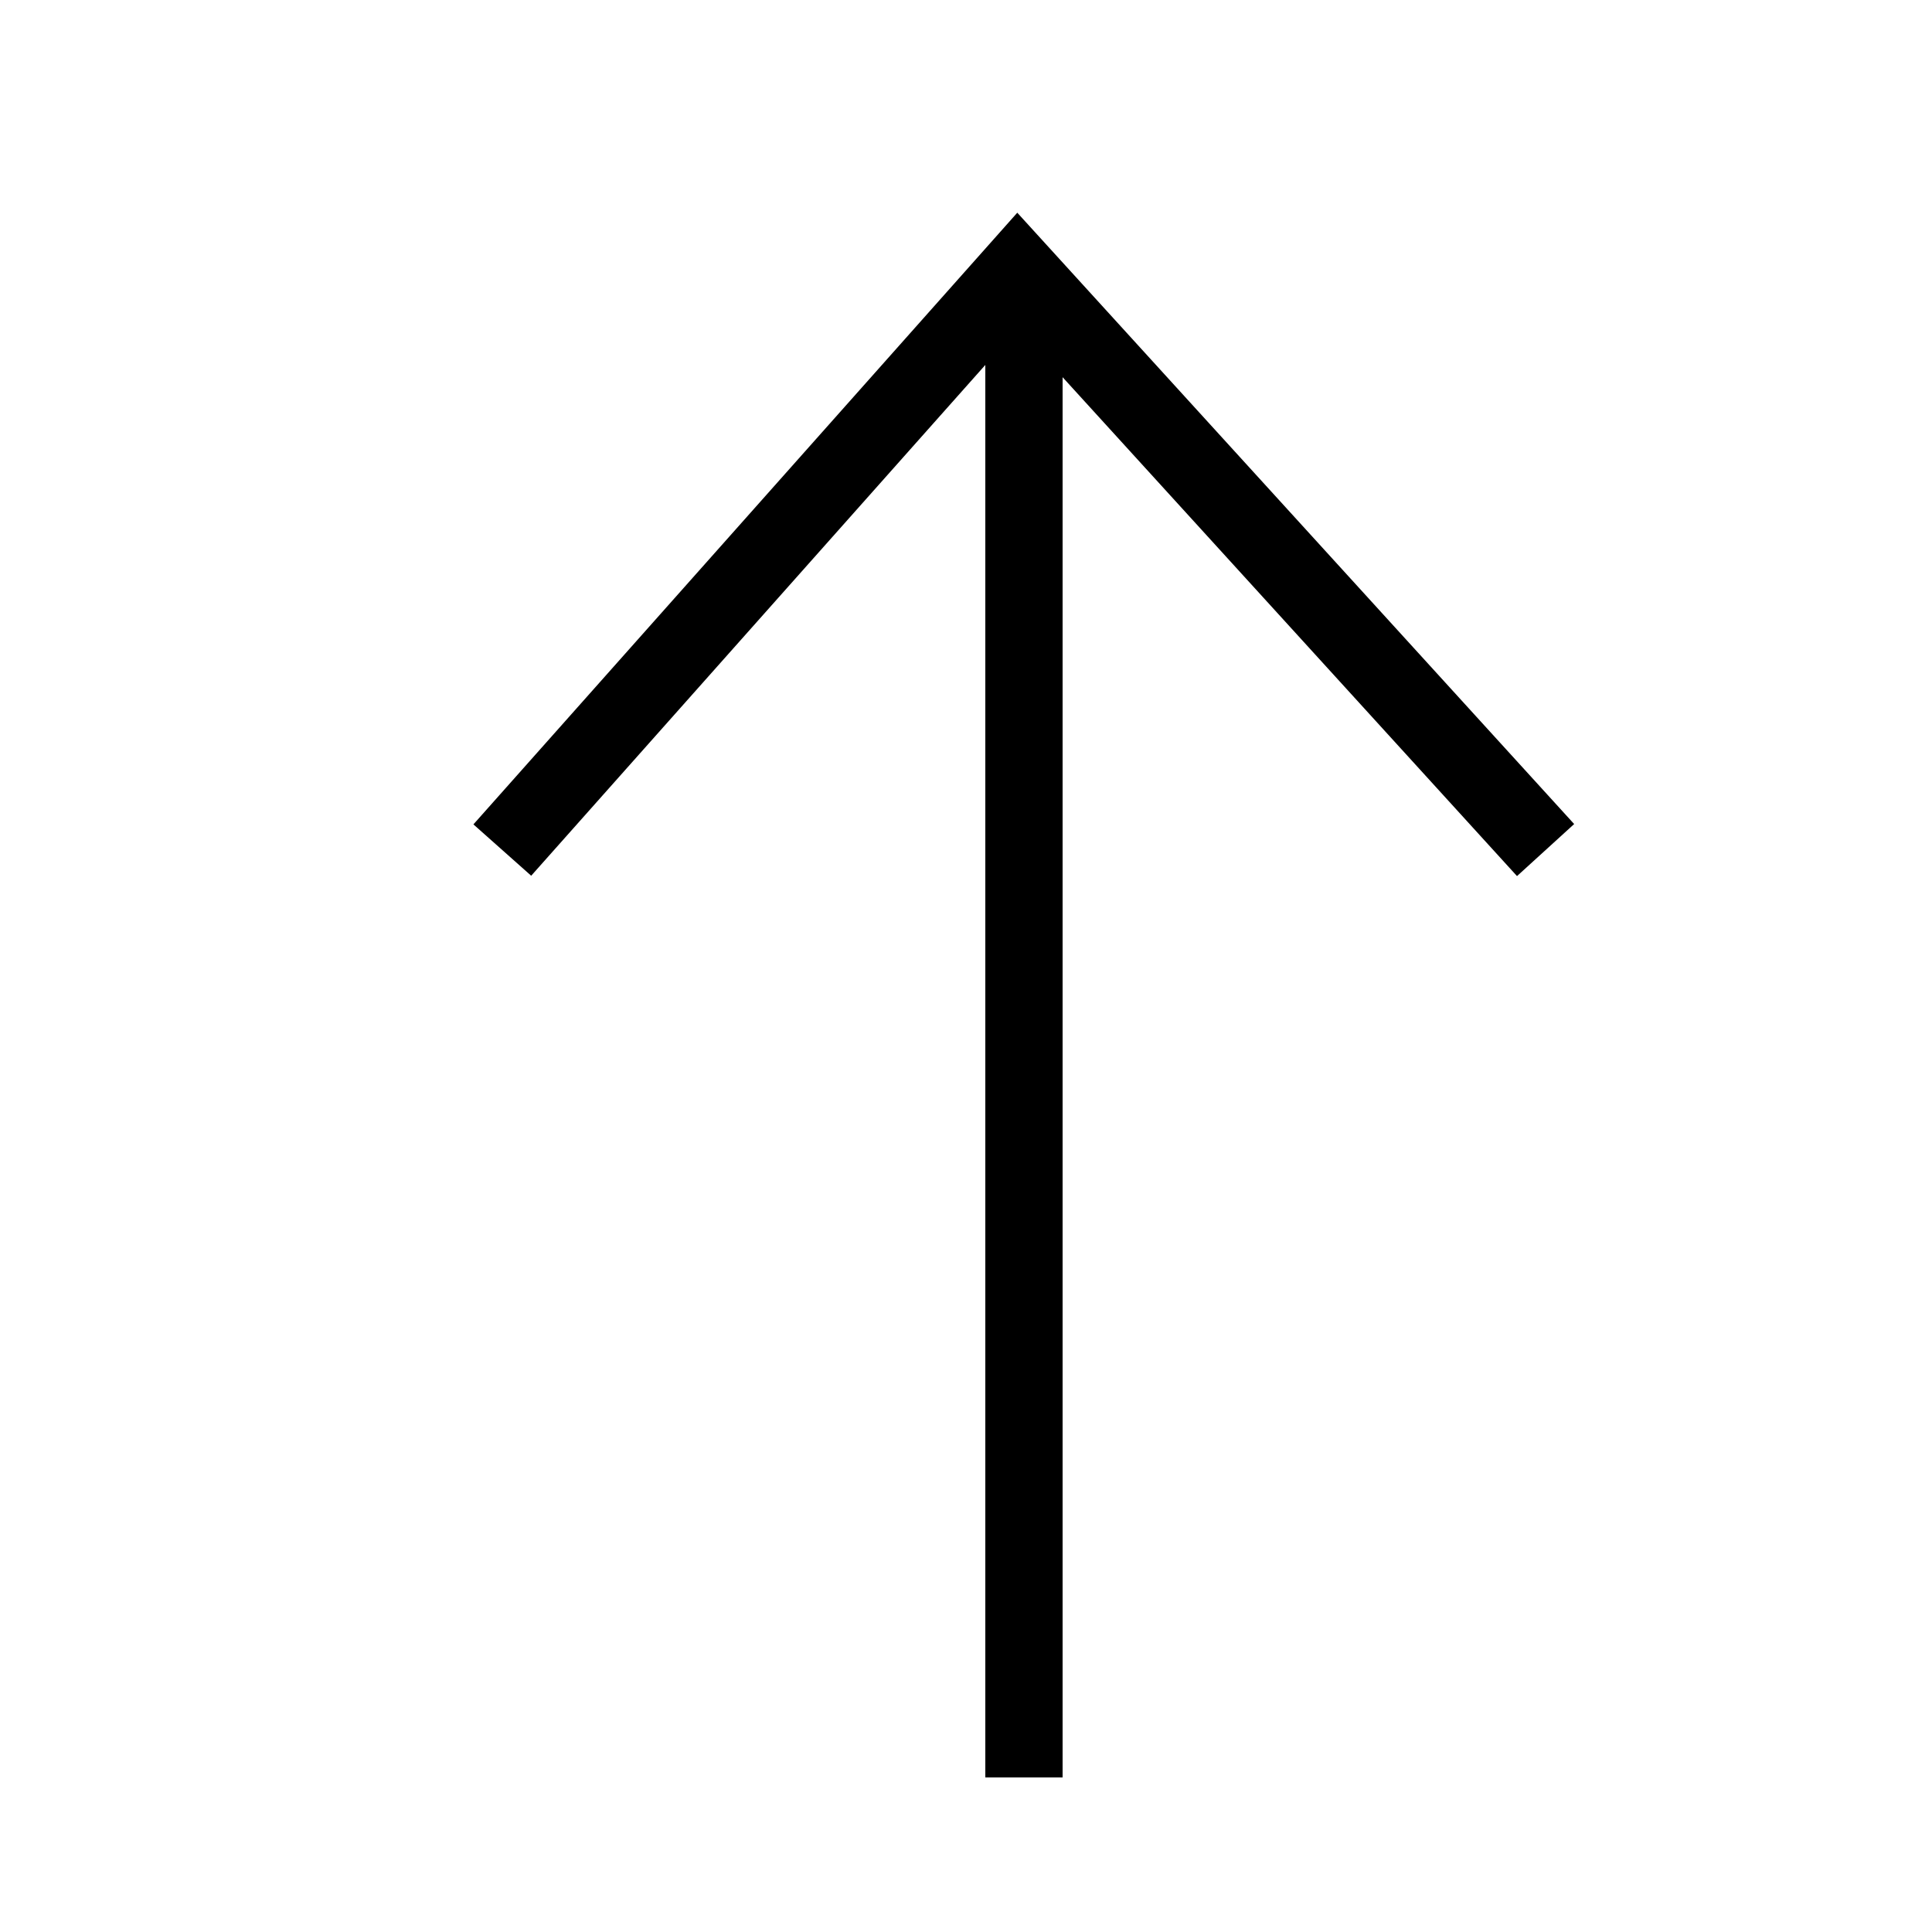 <svg viewBox="0 0 50 50" xmlns="http://www.w3.org/2000/svg"><g transform="matrix(-1 0 0 -1 41 46)"><path d="m13.5 0h2v38.5h-2z"/><path d="m27.253 23.336 1.495 1.329-14.075 15.83-14.412-15.821 1.479-1.347 12.915 14.179z"/></g></svg>